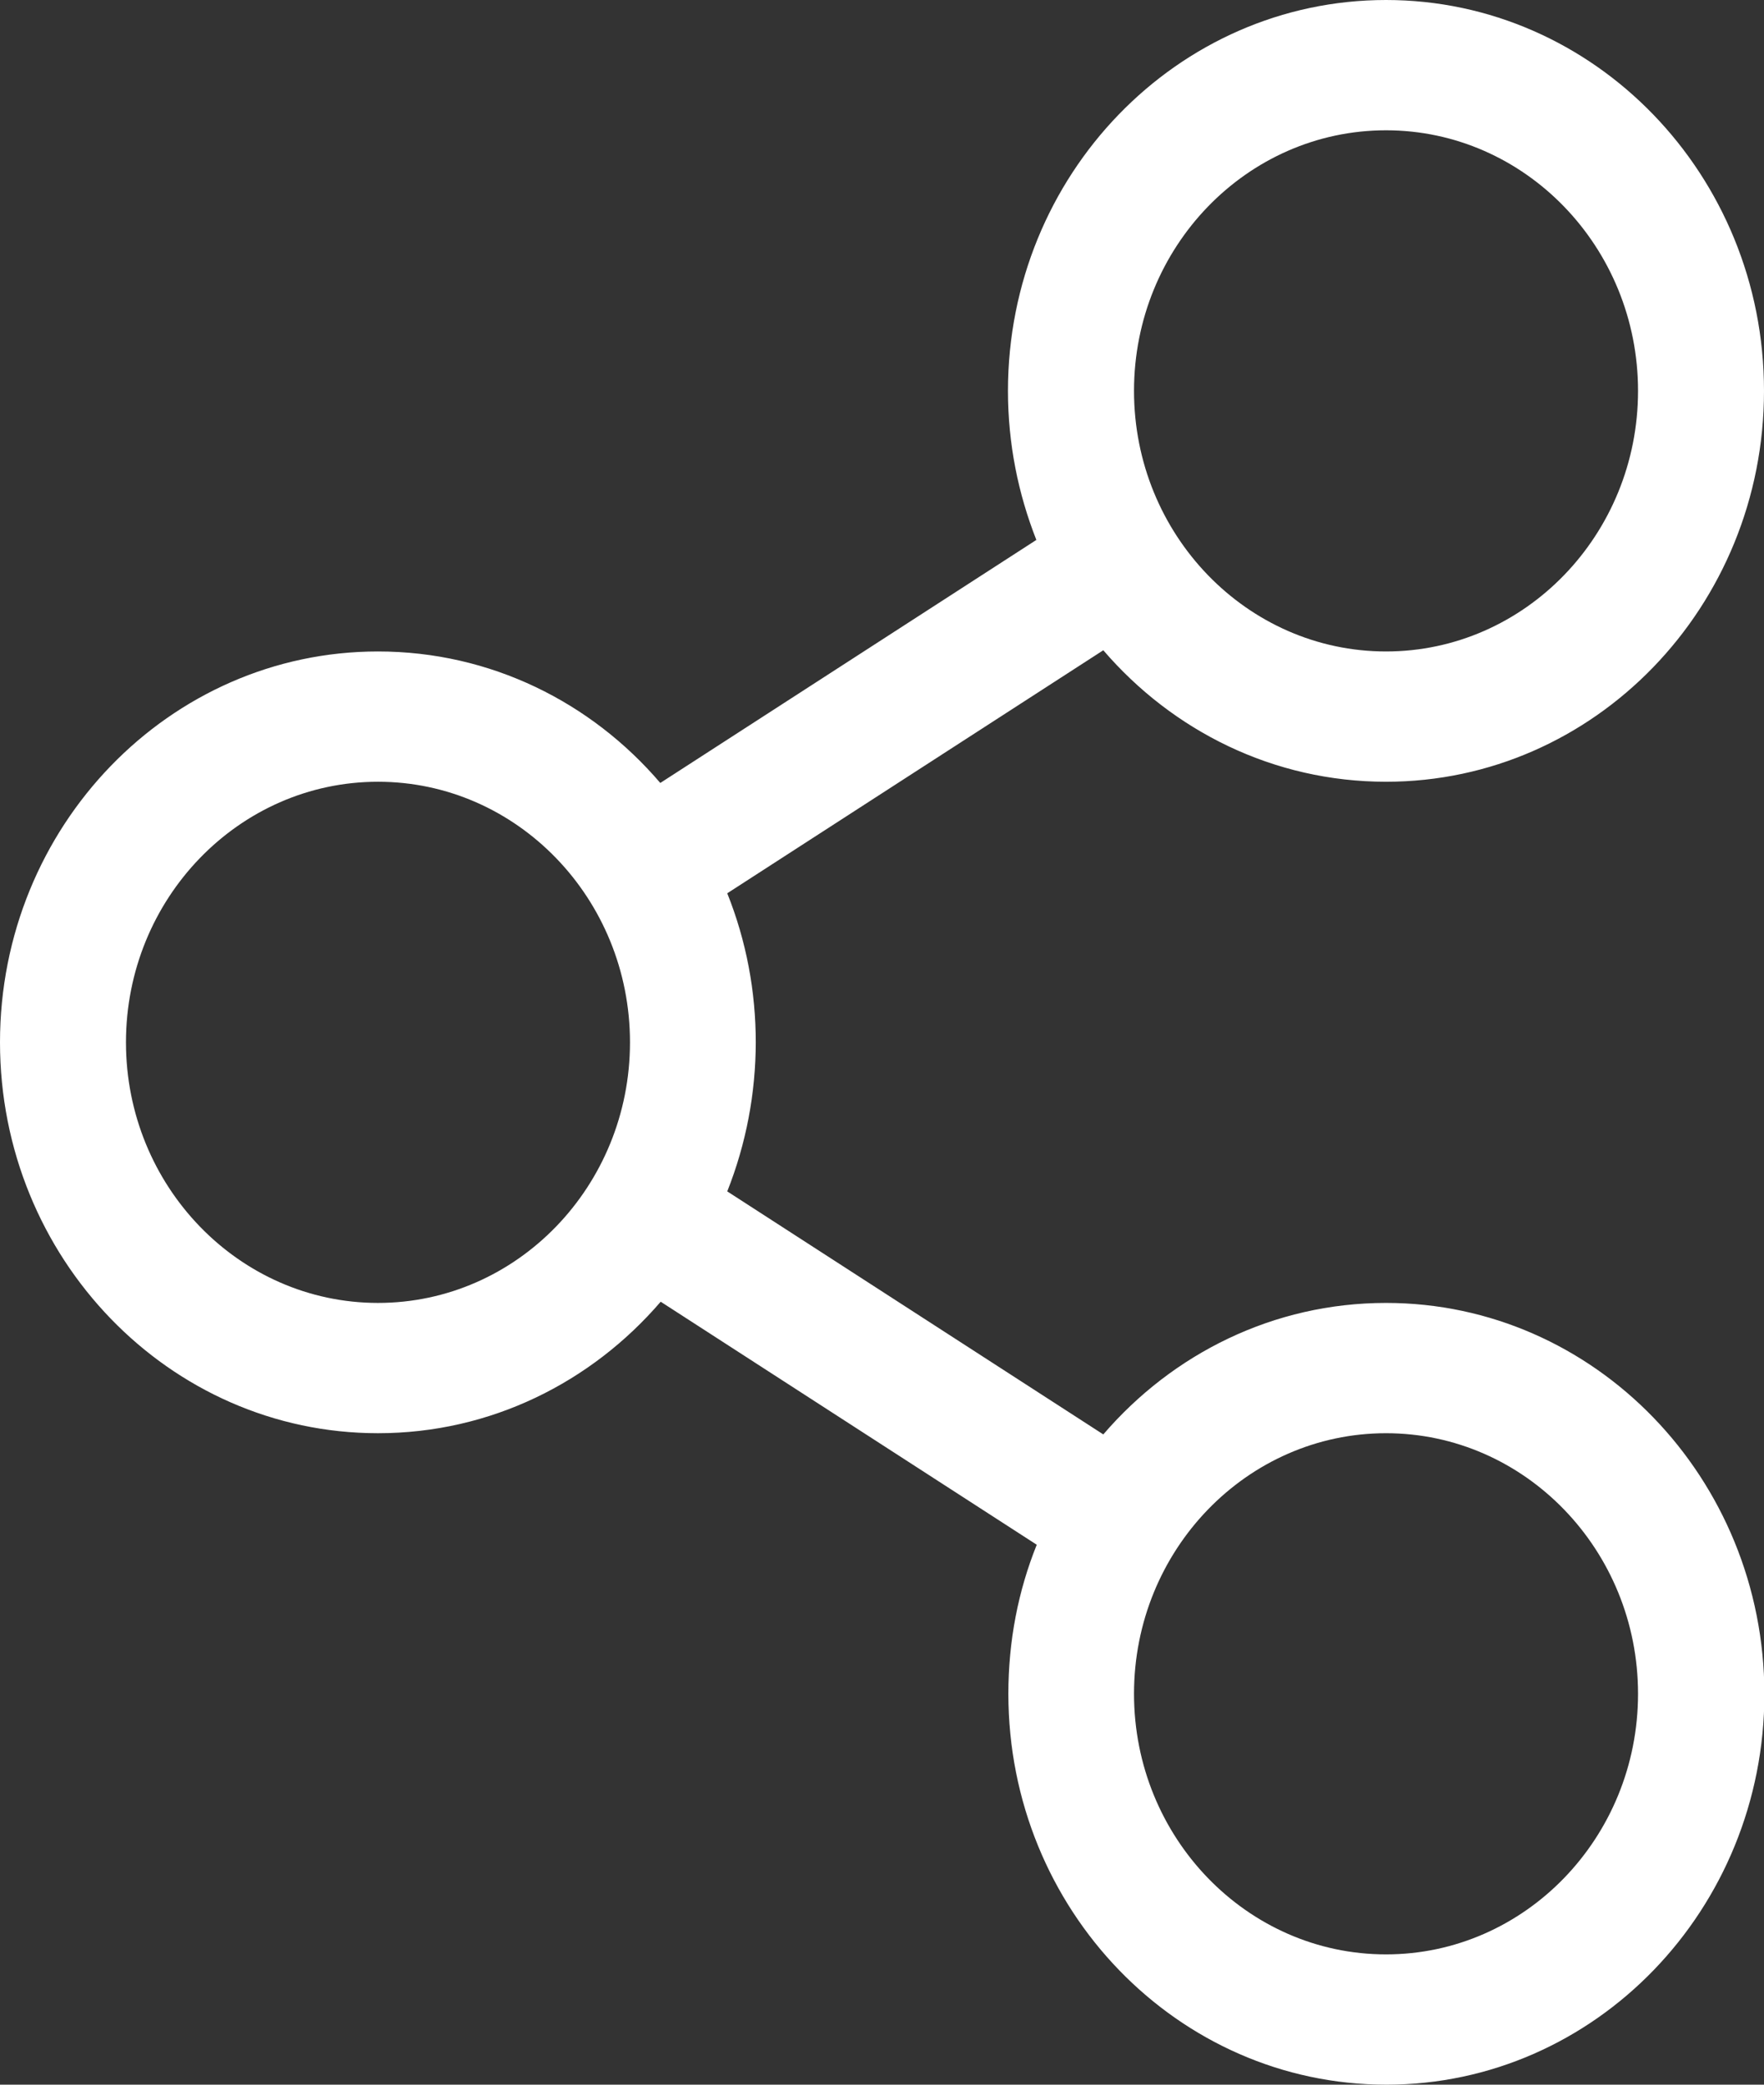 <svg width="22" height="26" viewBox="0 0 22 26" fill="none" xmlns="http://www.w3.org/2000/svg">
<rect x="0" y="0" width="22" height="26" fill="#333333" stroke="none"/>
<g clip-path="url(#clip0)">
<path d="M17.286 16.25C15.881 16.25 14.624 16.885 13.76 17.89L9.07 14.859C9.542 13.67 9.546 12.33 9.07 11.141L13.76 8.11C14.624 9.115 15.881 9.75 17.286 9.75C19.888 9.75 22 7.566 22 4.875C22 2.184 19.888 0 17.286 0C14.683 0 12.571 2.184 12.571 4.875C12.571 5.535 12.699 6.16 12.925 6.734L8.235 9.765C7.376 8.76 6.119 8.125 4.714 8.125C2.112 8.125 0 10.309 0 13C0 15.691 2.112 17.875 4.714 17.875C6.119 17.875 7.376 17.24 8.24 16.235L12.93 19.266C12.699 19.84 12.576 20.465 12.576 21.125C12.576 23.816 14.688 26 17.291 26C19.893 26 22.005 23.816 22.005 21.125C22 18.434 19.888 16.25 17.286 16.25ZM17.286 1.625C19.019 1.625 20.429 3.082 20.429 4.875C20.429 6.668 19.019 8.125 17.286 8.125C15.552 8.125 14.143 6.668 14.143 4.875C14.143 3.082 15.552 1.625 17.286 1.625ZM4.714 16.25C2.981 16.25 1.571 14.793 1.571 13C1.571 11.207 2.981 9.75 4.714 9.75C6.448 9.75 7.857 11.207 7.857 13C7.857 14.793 6.448 16.25 4.714 16.25ZM17.286 24.375C15.552 24.375 14.143 22.918 14.143 21.125C14.143 19.332 15.552 17.875 17.286 17.875C19.019 17.875 20.429 19.332 20.429 21.125C20.429 22.918 19.019 24.375 17.286 24.375Z" fill="white"/>
</g>
<defs>
<clipPath id="clip0">
<rect width="22" height="26" fill="white"/>
</clipPath>
</defs>
</svg>
